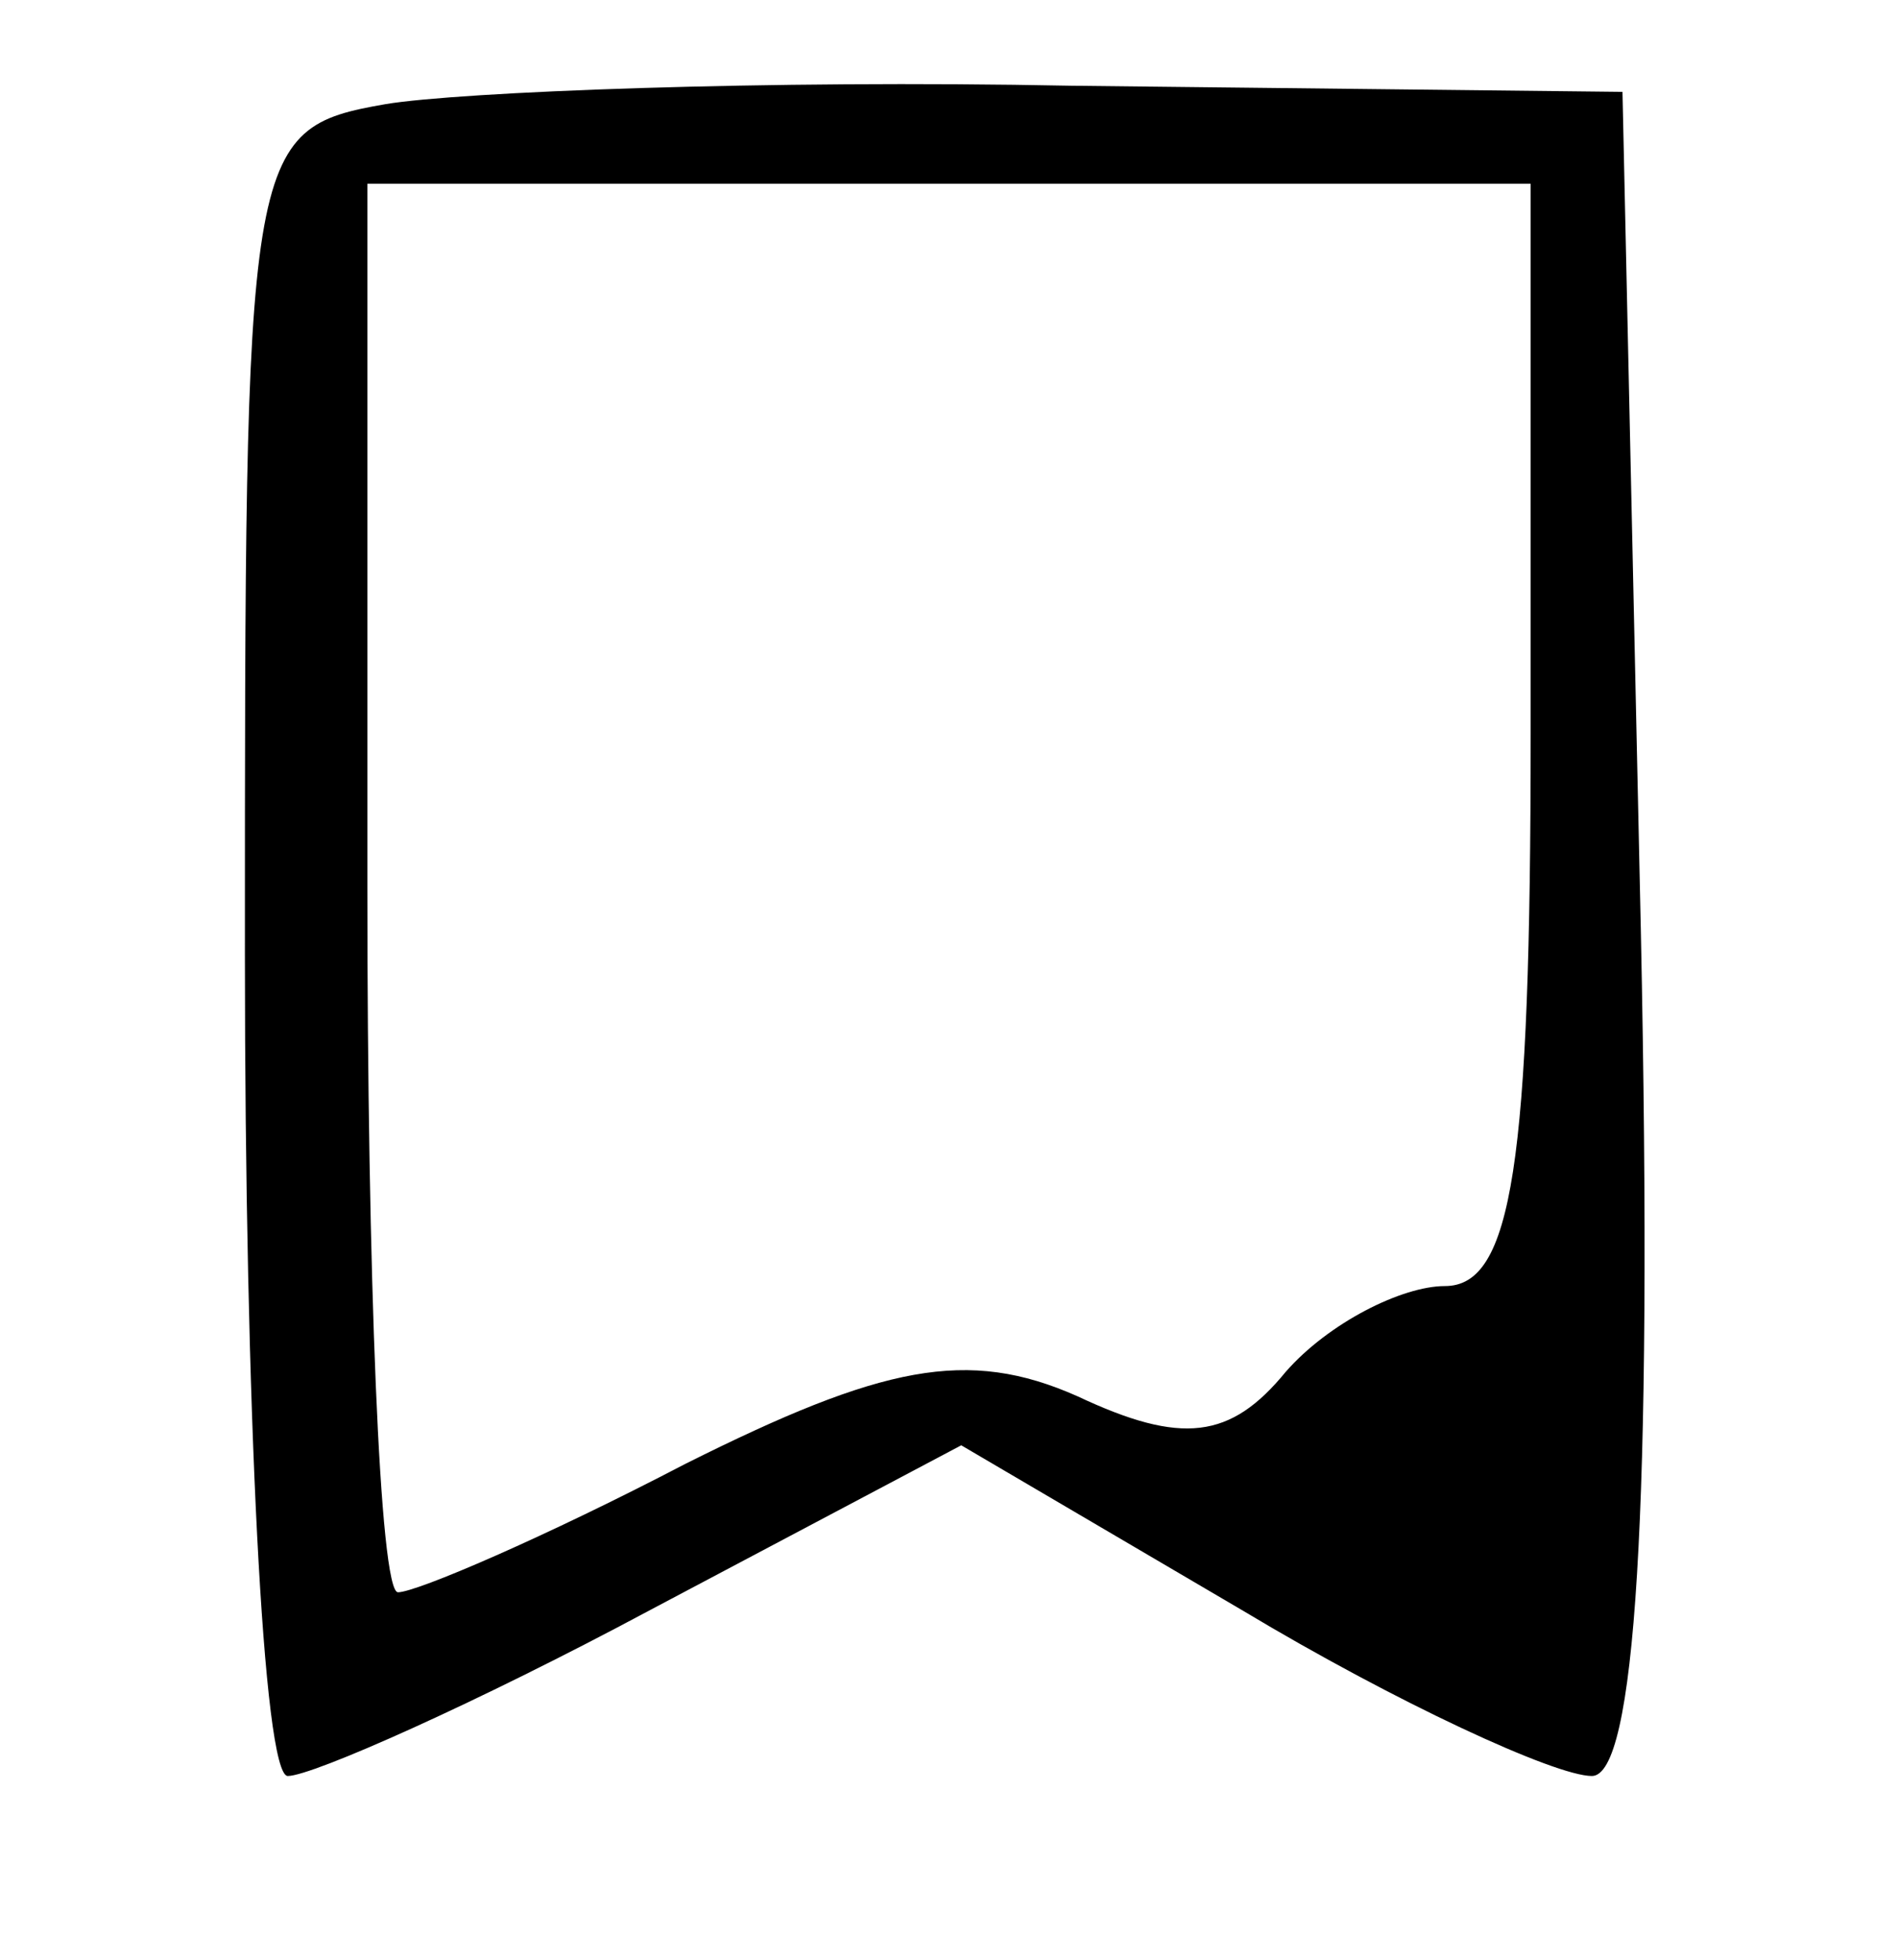 <?xml version="1.0" standalone="no"?>
<!DOCTYPE svg PUBLIC "-//W3C//DTD SVG 20010904//EN"
 "http://www.w3.org/TR/2001/REC-SVG-20010904/DTD/svg10.dtd">
<svg version="1.0" xmlns="http://www.w3.org/2000/svg"
 width="31pt" height="32pt" viewBox="0 0 31 32"
 preserveAspectRatio="xMidYMid meet">
<g transform="translate(0,32) scale(0.1,-0.1)"
fill="#000000" stroke="none">
<path d="M63 303 c-23 -4 -23 -7 -23 -139 0 -74 3 -134 7 -134 4 0 31 12 59
27 l51 27 46 -27 c25 -15 51 -27 57 -27 7 0 10 42 8 138 l-3 137 -90 1 c-50 1
-100 -1 -112 -3z m187 -103 c0 -70 -3 -90 -14 -90 -7 0 -19 -6 -26 -14 -9 -11
-17 -12 -34 -4 -18 8 -32 5 -64 -11 -23 -12 -44 -21 -47 -21 -3 0 -5 52 -5
115 l0 115 95 0 95 0 0 -90z"/>
</g>
</svg>
